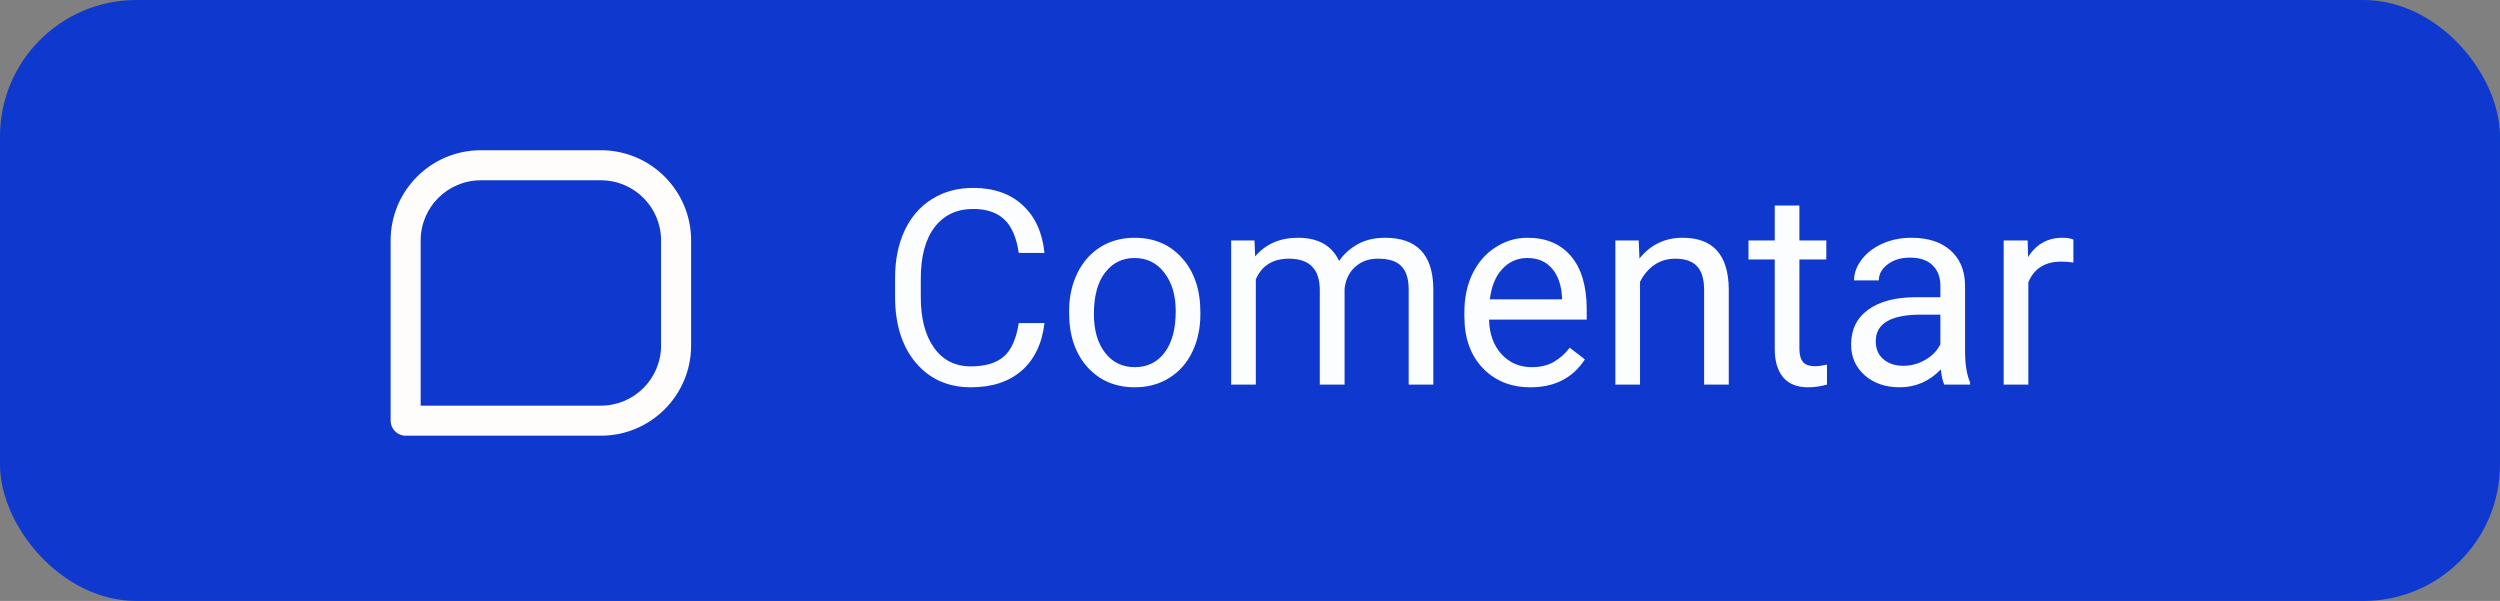 <svg width="104" height="25" viewBox="0 0 104 25" fill="none" xmlns="http://www.w3.org/2000/svg">
<rect x="0" y="0" width="104" height="25" fill="#808080" stroke="none"/>
<rect width="104" height="25" rx="5.677" fill="#0F39CE"/>
<path d="M25 6.25H20C17.932 6.25 16.25 7.932 16.25 10V17.5C16.25 17.666 16.316 17.825 16.433 17.942C16.55 18.059 16.709 18.125 16.875 18.125H25C27.068 18.125 28.75 16.443 28.75 14.375V10C28.75 7.932 27.068 6.25 25 6.25ZM27.5 14.375C27.5 15.754 26.379 16.875 25 16.875H17.5V10C17.5 8.621 18.621 7.5 20 7.5H25C26.379 7.5 27.5 8.621 27.5 10V14.375Z" fill="#FFFCFC"/>
<path d="M43.45 13.439C43.35 14.293 43.034 14.952 42.502 15.418C41.973 15.88 41.269 16.111 40.389 16.111C39.436 16.111 38.671 15.769 38.094 15.085C37.521 14.402 37.235 13.487 37.235 12.341V11.565C37.235 10.815 37.368 10.155 37.634 9.586C37.904 9.017 38.285 8.581 38.776 8.278C39.268 7.971 39.837 7.817 40.484 7.817C41.341 7.817 42.029 8.058 42.546 8.538C43.063 9.015 43.365 9.676 43.45 10.523H42.38C42.287 9.88 42.086 9.414 41.775 9.126C41.469 8.837 41.038 8.693 40.484 8.693C39.804 8.693 39.27 8.945 38.882 9.447C38.497 9.95 38.305 10.665 38.305 11.593V12.374C38.305 13.25 38.488 13.947 38.854 14.464C39.22 14.982 39.731 15.241 40.389 15.241C40.981 15.241 41.434 15.107 41.748 14.841C42.066 14.572 42.276 14.104 42.38 13.439H43.45ZM44.475 12.945C44.475 12.358 44.59 11.829 44.819 11.36C45.052 10.89 45.373 10.528 45.783 10.273C46.197 10.018 46.669 9.891 47.197 9.891C48.014 9.891 48.674 10.174 49.176 10.739C49.683 11.304 49.936 12.056 49.936 12.995V13.067C49.936 13.651 49.823 14.176 49.598 14.642C49.376 15.104 49.056 15.464 48.639 15.723C48.225 15.982 47.748 16.111 47.208 16.111C46.395 16.111 45.735 15.828 45.229 15.263C44.727 14.697 44.475 13.949 44.475 13.018V12.945ZM45.506 13.067C45.506 13.733 45.66 14.267 45.966 14.669C46.277 15.072 46.691 15.274 47.208 15.274C47.729 15.274 48.143 15.07 48.45 14.664C48.757 14.254 48.91 13.681 48.91 12.945C48.91 12.287 48.753 11.755 48.439 11.349C48.129 10.939 47.715 10.733 47.197 10.733C46.691 10.733 46.282 10.935 45.972 11.338C45.661 11.741 45.506 12.317 45.506 13.067ZM52.187 10.002L52.214 10.667C52.654 10.149 53.247 9.891 53.994 9.891C54.833 9.891 55.404 10.212 55.707 10.855C55.906 10.567 56.165 10.334 56.483 10.157C56.804 9.979 57.183 9.891 57.619 9.891C58.935 9.891 59.604 10.588 59.626 11.981V16H58.601V12.042C58.601 11.613 58.503 11.293 58.307 11.083C58.111 10.868 57.782 10.761 57.32 10.761C56.939 10.761 56.623 10.876 56.372 11.105C56.121 11.33 55.975 11.635 55.934 12.02V16H54.903V12.069C54.903 11.197 54.476 10.761 53.622 10.761C52.95 10.761 52.49 11.048 52.242 11.62V16H51.216V10.002H52.187ZM63.668 16.111C62.855 16.111 62.193 15.845 61.683 15.313C61.173 14.777 60.918 14.062 60.918 13.167V12.979C60.918 12.384 61.031 11.853 61.256 11.388C61.485 10.918 61.803 10.552 62.21 10.29C62.62 10.024 63.063 9.891 63.54 9.891C64.32 9.891 64.926 10.148 65.358 10.661C65.791 11.175 66.007 11.911 66.007 12.868V13.295H61.944C61.958 13.886 62.13 14.365 62.459 14.73C62.792 15.093 63.213 15.274 63.723 15.274C64.085 15.274 64.392 15.2 64.643 15.052C64.895 14.904 65.115 14.708 65.303 14.464L65.93 14.952C65.427 15.725 64.673 16.111 63.668 16.111ZM63.54 10.733C63.126 10.733 62.779 10.885 62.498 11.188C62.217 11.487 62.043 11.909 61.977 12.452H64.981V12.374C64.952 11.853 64.811 11.45 64.56 11.166C64.309 10.878 63.969 10.733 63.54 10.733ZM68.169 10.002L68.202 10.756C68.661 10.179 69.259 9.891 69.999 9.891C71.266 9.891 71.906 10.606 71.917 12.036V16H70.891V12.031C70.887 11.598 70.788 11.279 70.592 11.072C70.4 10.865 70.098 10.761 69.688 10.761C69.356 10.761 69.064 10.85 68.812 11.027C68.561 11.205 68.365 11.438 68.225 11.726V16H67.199V10.002H68.169ZM74.855 8.549V10.002H75.975V10.794H74.855V14.514C74.855 14.755 74.905 14.936 75.005 15.058C75.104 15.176 75.274 15.235 75.515 15.235C75.633 15.235 75.796 15.213 76.002 15.168V16C75.733 16.074 75.47 16.111 75.215 16.111C74.757 16.111 74.411 15.972 74.179 15.695C73.946 15.418 73.829 15.024 73.829 14.514V10.794H72.737V10.002H73.829V8.549H74.855ZM80.881 16C80.822 15.882 80.774 15.671 80.737 15.368C80.26 15.863 79.691 16.111 79.029 16.111C78.438 16.111 77.952 15.945 77.571 15.612C77.194 15.276 77.006 14.851 77.006 14.337C77.006 13.712 77.242 13.228 77.716 12.884C78.192 12.537 78.861 12.363 79.722 12.363H80.72V11.892C80.72 11.534 80.613 11.249 80.399 11.038C80.184 10.824 79.868 10.717 79.451 10.717C79.085 10.717 78.778 10.809 78.53 10.994C78.283 11.179 78.159 11.402 78.159 11.665H77.128C77.128 11.365 77.233 11.077 77.444 10.8C77.658 10.519 77.947 10.297 78.309 10.135C78.674 9.972 79.076 9.891 79.512 9.891C80.203 9.891 80.744 10.065 81.136 10.412C81.528 10.756 81.731 11.23 81.746 11.837V14.597C81.746 15.148 81.816 15.586 81.956 15.911V16H80.881ZM79.179 15.218C79.501 15.218 79.805 15.135 80.094 14.969C80.382 14.803 80.591 14.586 80.72 14.32V13.089H79.916C78.66 13.089 78.031 13.457 78.031 14.193C78.031 14.514 78.139 14.766 78.353 14.947C78.567 15.128 78.843 15.218 79.179 15.218ZM86.253 10.922C86.098 10.896 85.93 10.883 85.748 10.883C85.076 10.883 84.619 11.169 84.379 11.742V16H83.353V10.002H84.351L84.368 10.695C84.704 10.159 85.181 9.891 85.798 9.891C85.998 9.891 86.149 9.917 86.253 9.968V10.922Z" fill="#FCFDFF"/>
</svg>
